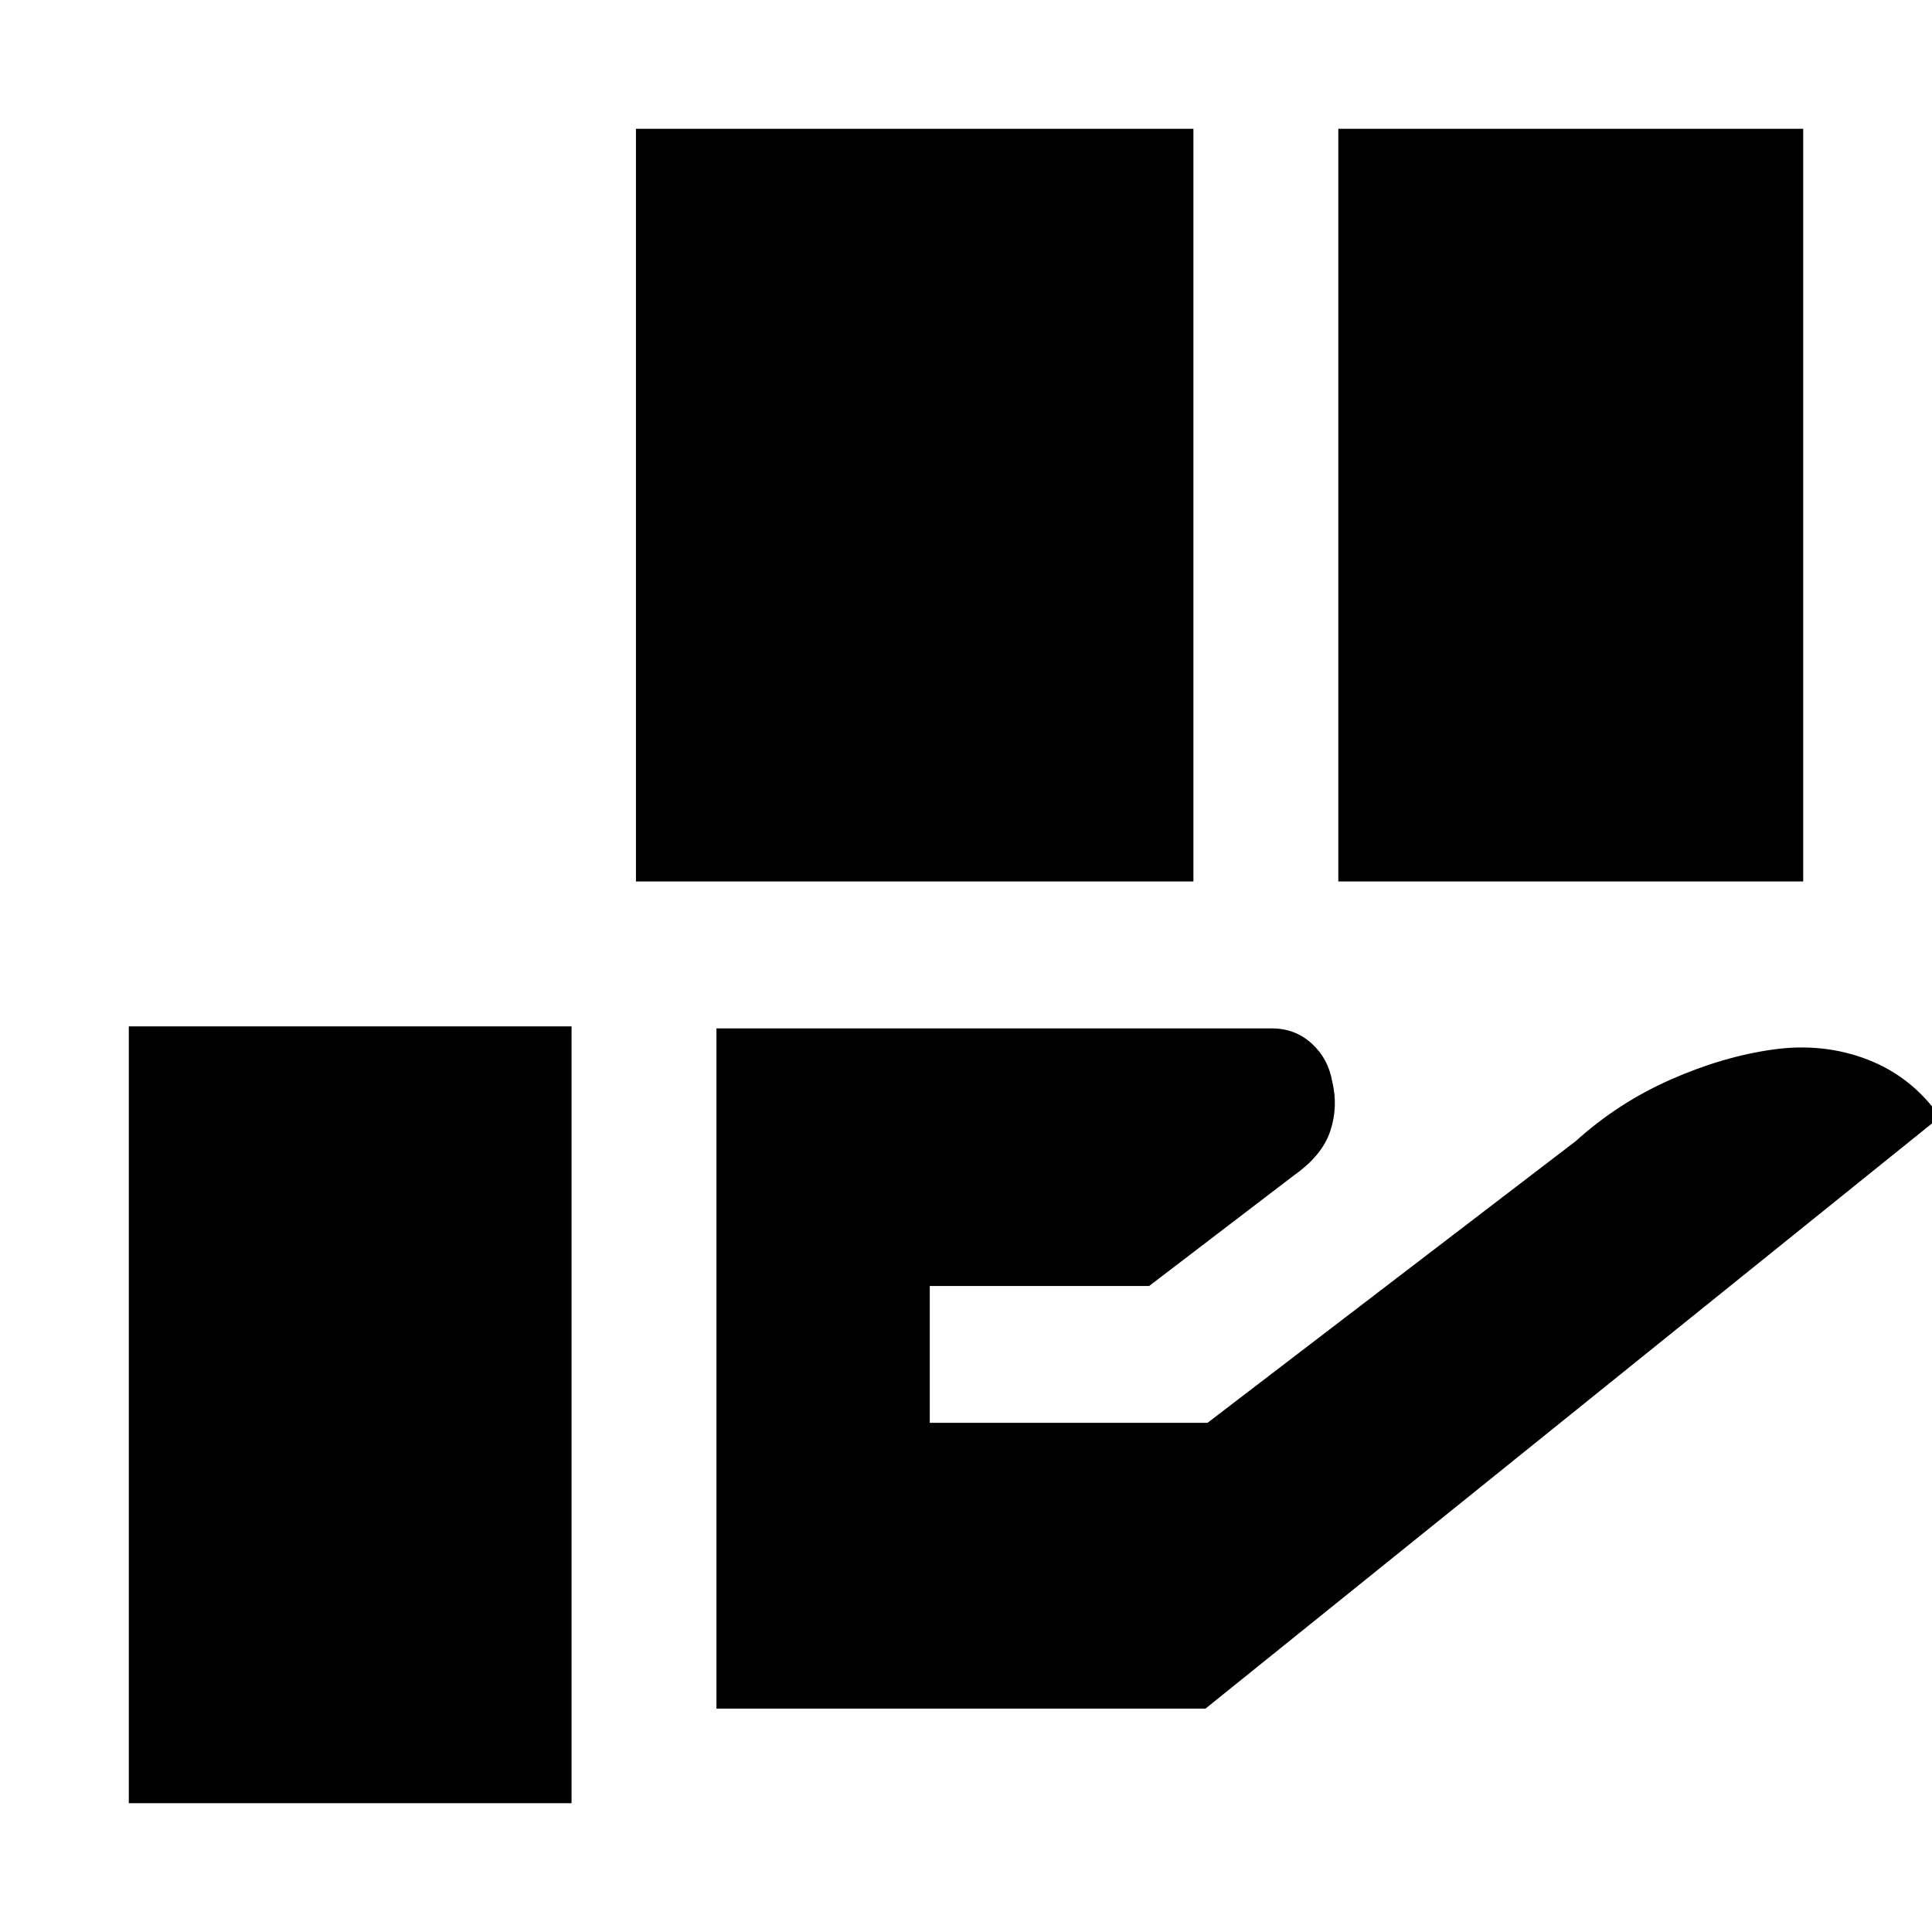 <svg xmlns="http://www.w3.org/2000/svg" height="20" viewBox="0 -960 960 960" width="20"><path d="M316-522v-374h277v374H316Zm349 0v-374h231v374H665ZM356-111v-338h276q11.53 0 19.76 7.5 8.24 7.5 10.24 19 3 12.5-1 24.55-4 12.04-18 21.95l-72 55H462v68h138l183-140q21-19 47-30.5t51-15q25-3.5 47 5t36 28.5L599-111H356ZM64-64v-386h220v386H64Z"/></svg>